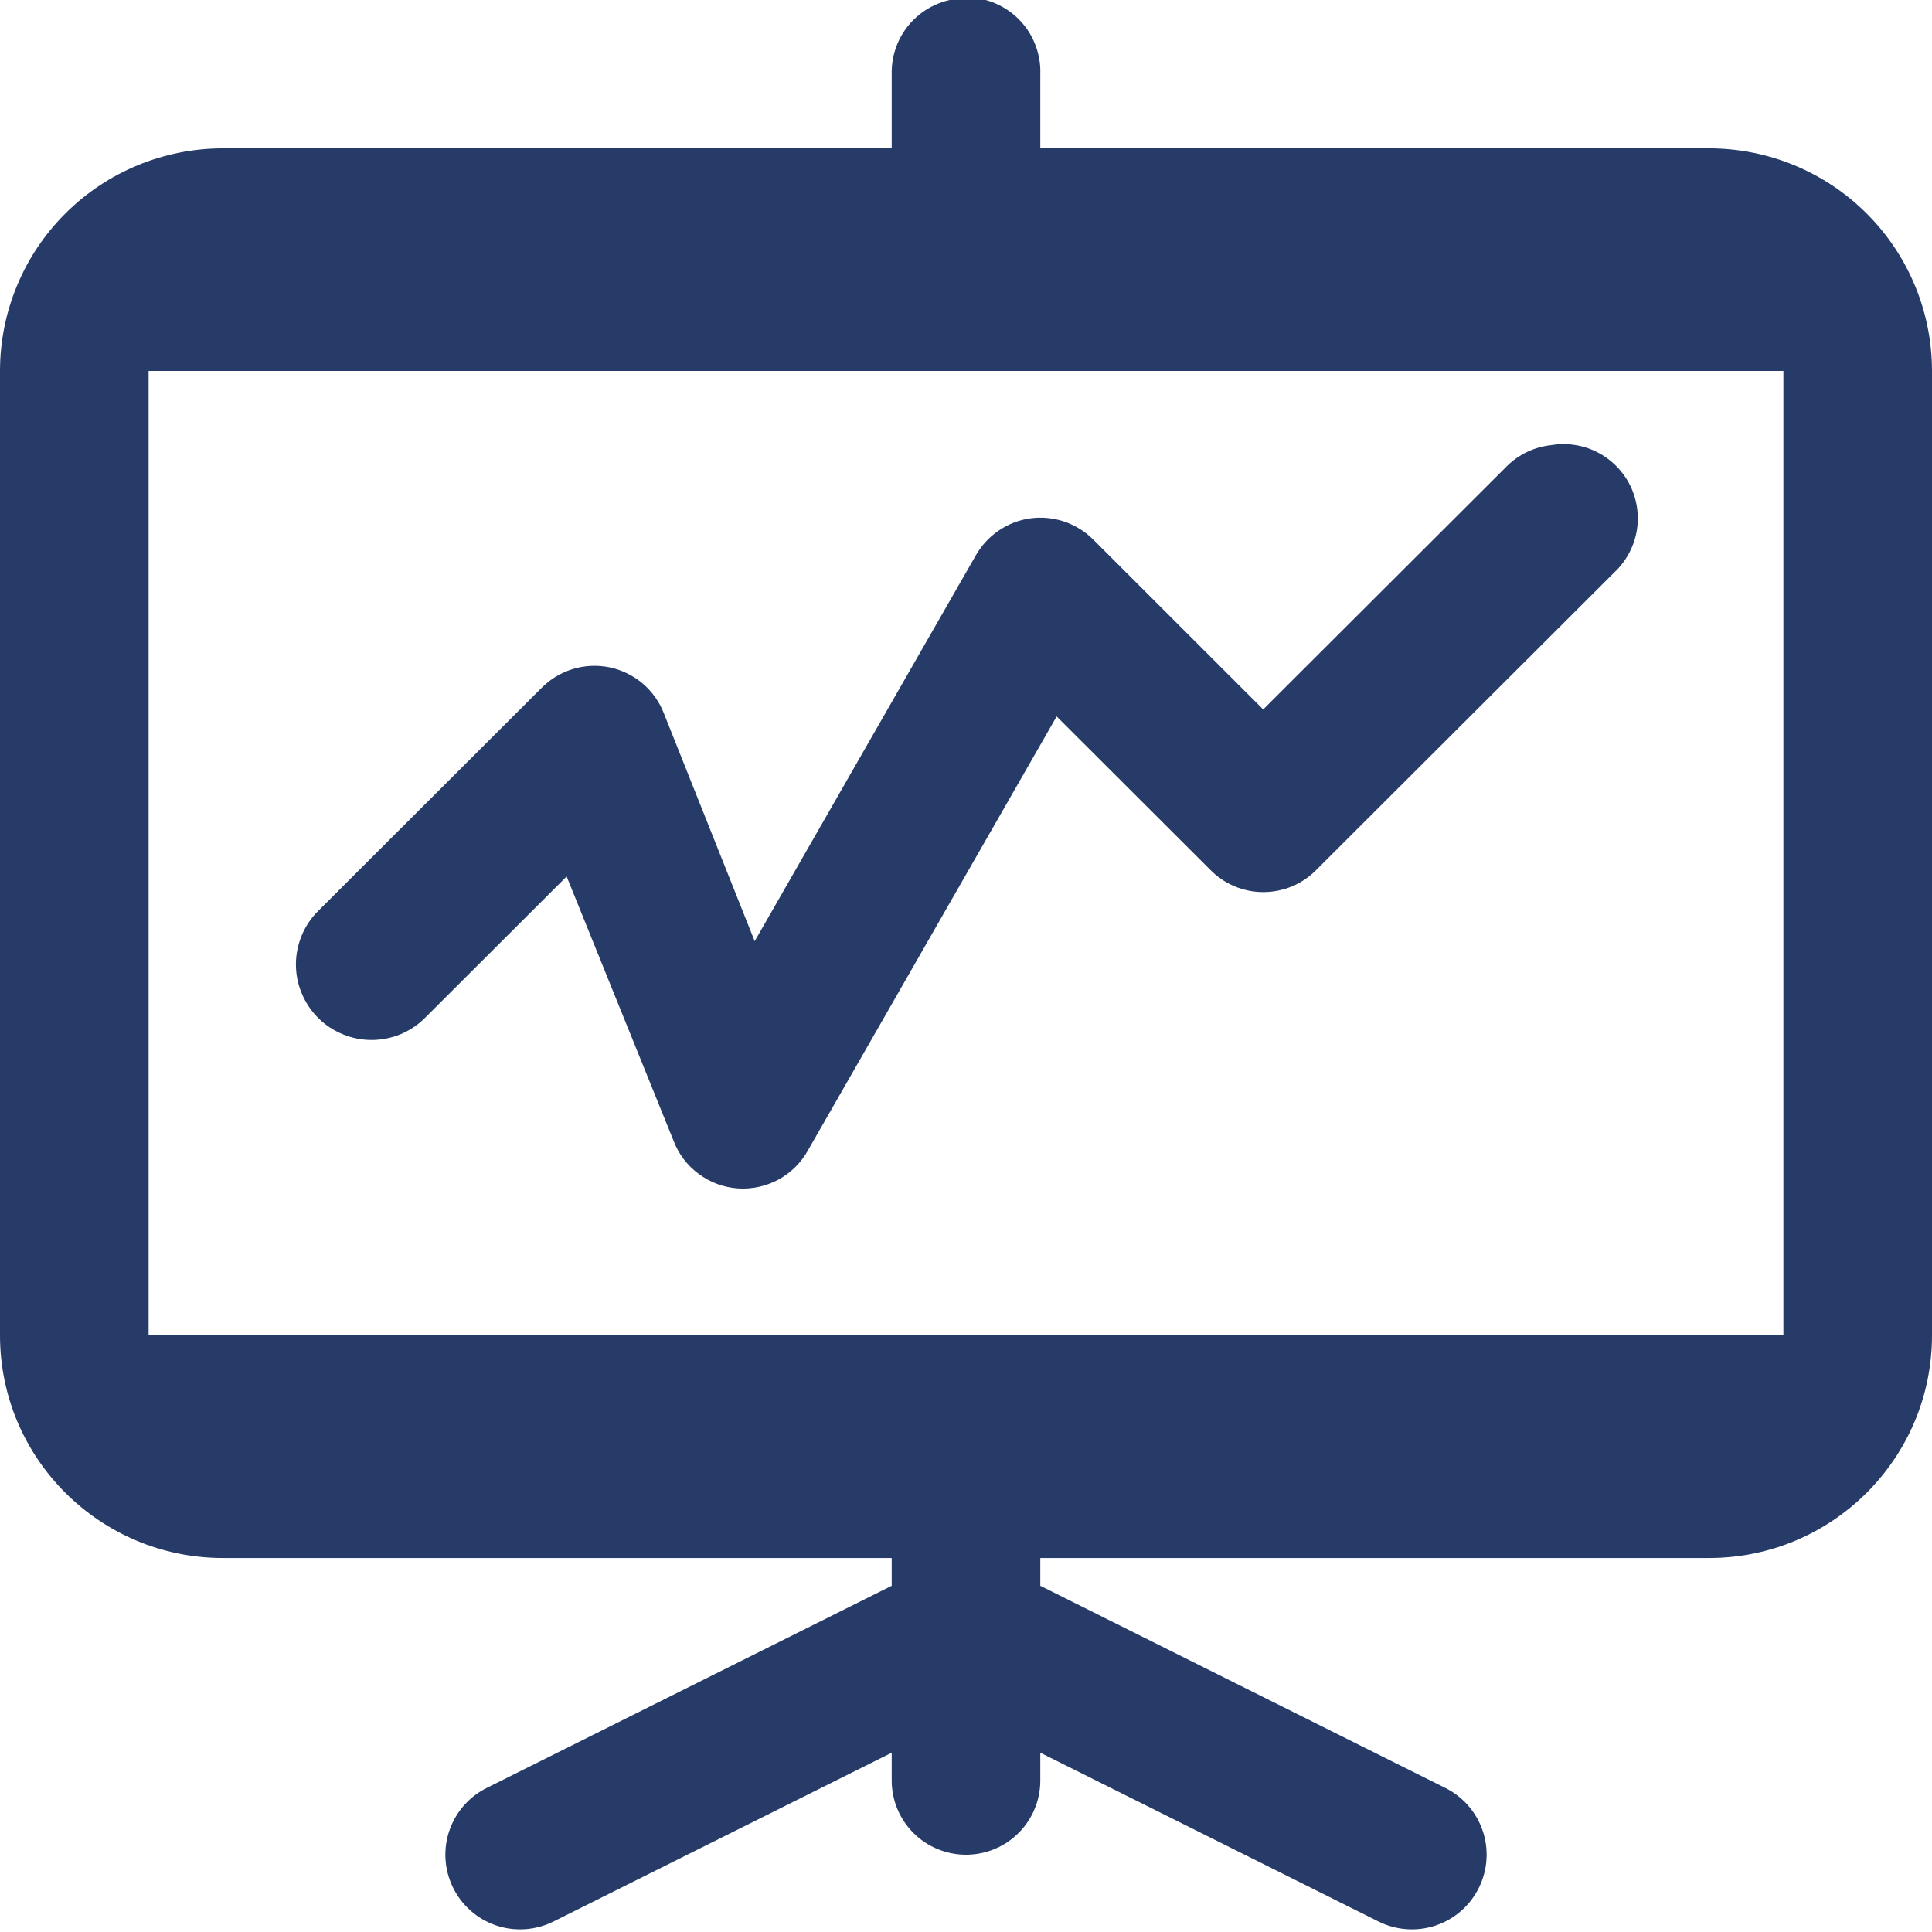 <svg width="24" height="24" viewBox="0 0 24 24" fill="#273B69" xmlns="http://www.w3.org/2000/svg">
<path d="M11.913 -0.029C11.874 -0.022 11.836 -0.012 11.798 -9.39444e-06C11.589 0.047 11.404 0.164 11.272 0.332C11.141 0.5 11.072 0.708 11.077 0.922V1.843H2.769C2.035 1.843 1.33 2.134 0.811 2.653C0.292 3.171 0 3.875 0 4.608L0 16.589C0 18.115 1.241 19.354 2.769 19.354H11.077V19.699L6.057 22.205C5.835 22.312 5.665 22.503 5.584 22.735C5.503 22.967 5.518 23.222 5.625 23.443C5.732 23.665 5.923 23.835 6.155 23.916C6.388 23.997 6.643 23.982 6.865 23.875L11.077 21.773V22.119C11.077 22.363 11.174 22.597 11.347 22.77C11.52 22.943 11.755 23.04 12 23.04C12.245 23.04 12.48 22.943 12.653 22.77C12.826 22.597 12.923 22.363 12.923 22.119V21.773L17.135 23.875C17.357 23.982 17.612 23.997 17.845 23.916C18.077 23.835 18.268 23.665 18.375 23.443C18.482 23.222 18.497 22.967 18.416 22.735C18.335 22.503 18.165 22.312 17.943 22.205L12.923 19.699V19.354H21.231C22.759 19.354 24 18.115 24 16.589V4.608C24 3.875 23.708 3.171 23.189 2.653C22.67 2.134 21.965 1.843 21.231 1.843H12.923V0.922C12.928 0.791 12.904 0.66 12.854 0.539C12.805 0.417 12.729 0.308 12.634 0.218C12.538 0.128 12.424 0.06 12.3 0.017C12.176 -0.025 12.044 -0.041 11.913 -0.029ZM1.846 4.608H22.154V16.589H1.846V4.608ZM19.269 5.53C19.062 5.552 18.869 5.643 18.721 5.789L15.692 8.813L13.587 6.709C13.486 6.606 13.362 6.528 13.226 6.481C13.089 6.434 12.943 6.42 12.8 6.439C12.657 6.459 12.52 6.512 12.402 6.594C12.283 6.676 12.185 6.784 12.115 6.911L9.375 11.692L8.25 8.869C8.195 8.724 8.104 8.594 7.986 8.493C7.867 8.392 7.725 8.322 7.573 8.29C7.42 8.259 7.262 8.266 7.113 8.312C6.964 8.358 6.829 8.441 6.721 8.552L3.952 11.317C3.864 11.404 3.795 11.508 3.748 11.621C3.701 11.735 3.676 11.857 3.676 11.98C3.676 12.104 3.7 12.226 3.748 12.339C3.795 12.453 3.864 12.557 3.951 12.644C4.038 12.731 4.142 12.8 4.256 12.847C4.37 12.895 4.492 12.919 4.616 12.919C4.739 12.919 4.861 12.895 4.975 12.848C5.089 12.8 5.193 12.732 5.28 12.644L7.039 10.888L8.367 14.171C8.429 14.335 8.538 14.479 8.68 14.583C8.821 14.688 8.99 14.751 9.166 14.763C9.342 14.775 9.518 14.736 9.673 14.652C9.827 14.567 9.955 14.44 10.039 14.286L13.126 8.9L15.03 10.801C15.116 10.89 15.219 10.961 15.333 11.009C15.447 11.057 15.569 11.082 15.693 11.082C15.817 11.082 15.94 11.057 16.054 11.009C16.168 10.961 16.271 10.89 16.357 10.801L20.049 7.115C20.195 6.98 20.293 6.802 20.33 6.607C20.366 6.412 20.338 6.21 20.251 6.032C20.163 5.854 20.02 5.709 19.843 5.618C19.667 5.528 19.465 5.497 19.269 5.53Z" />
</svg>
